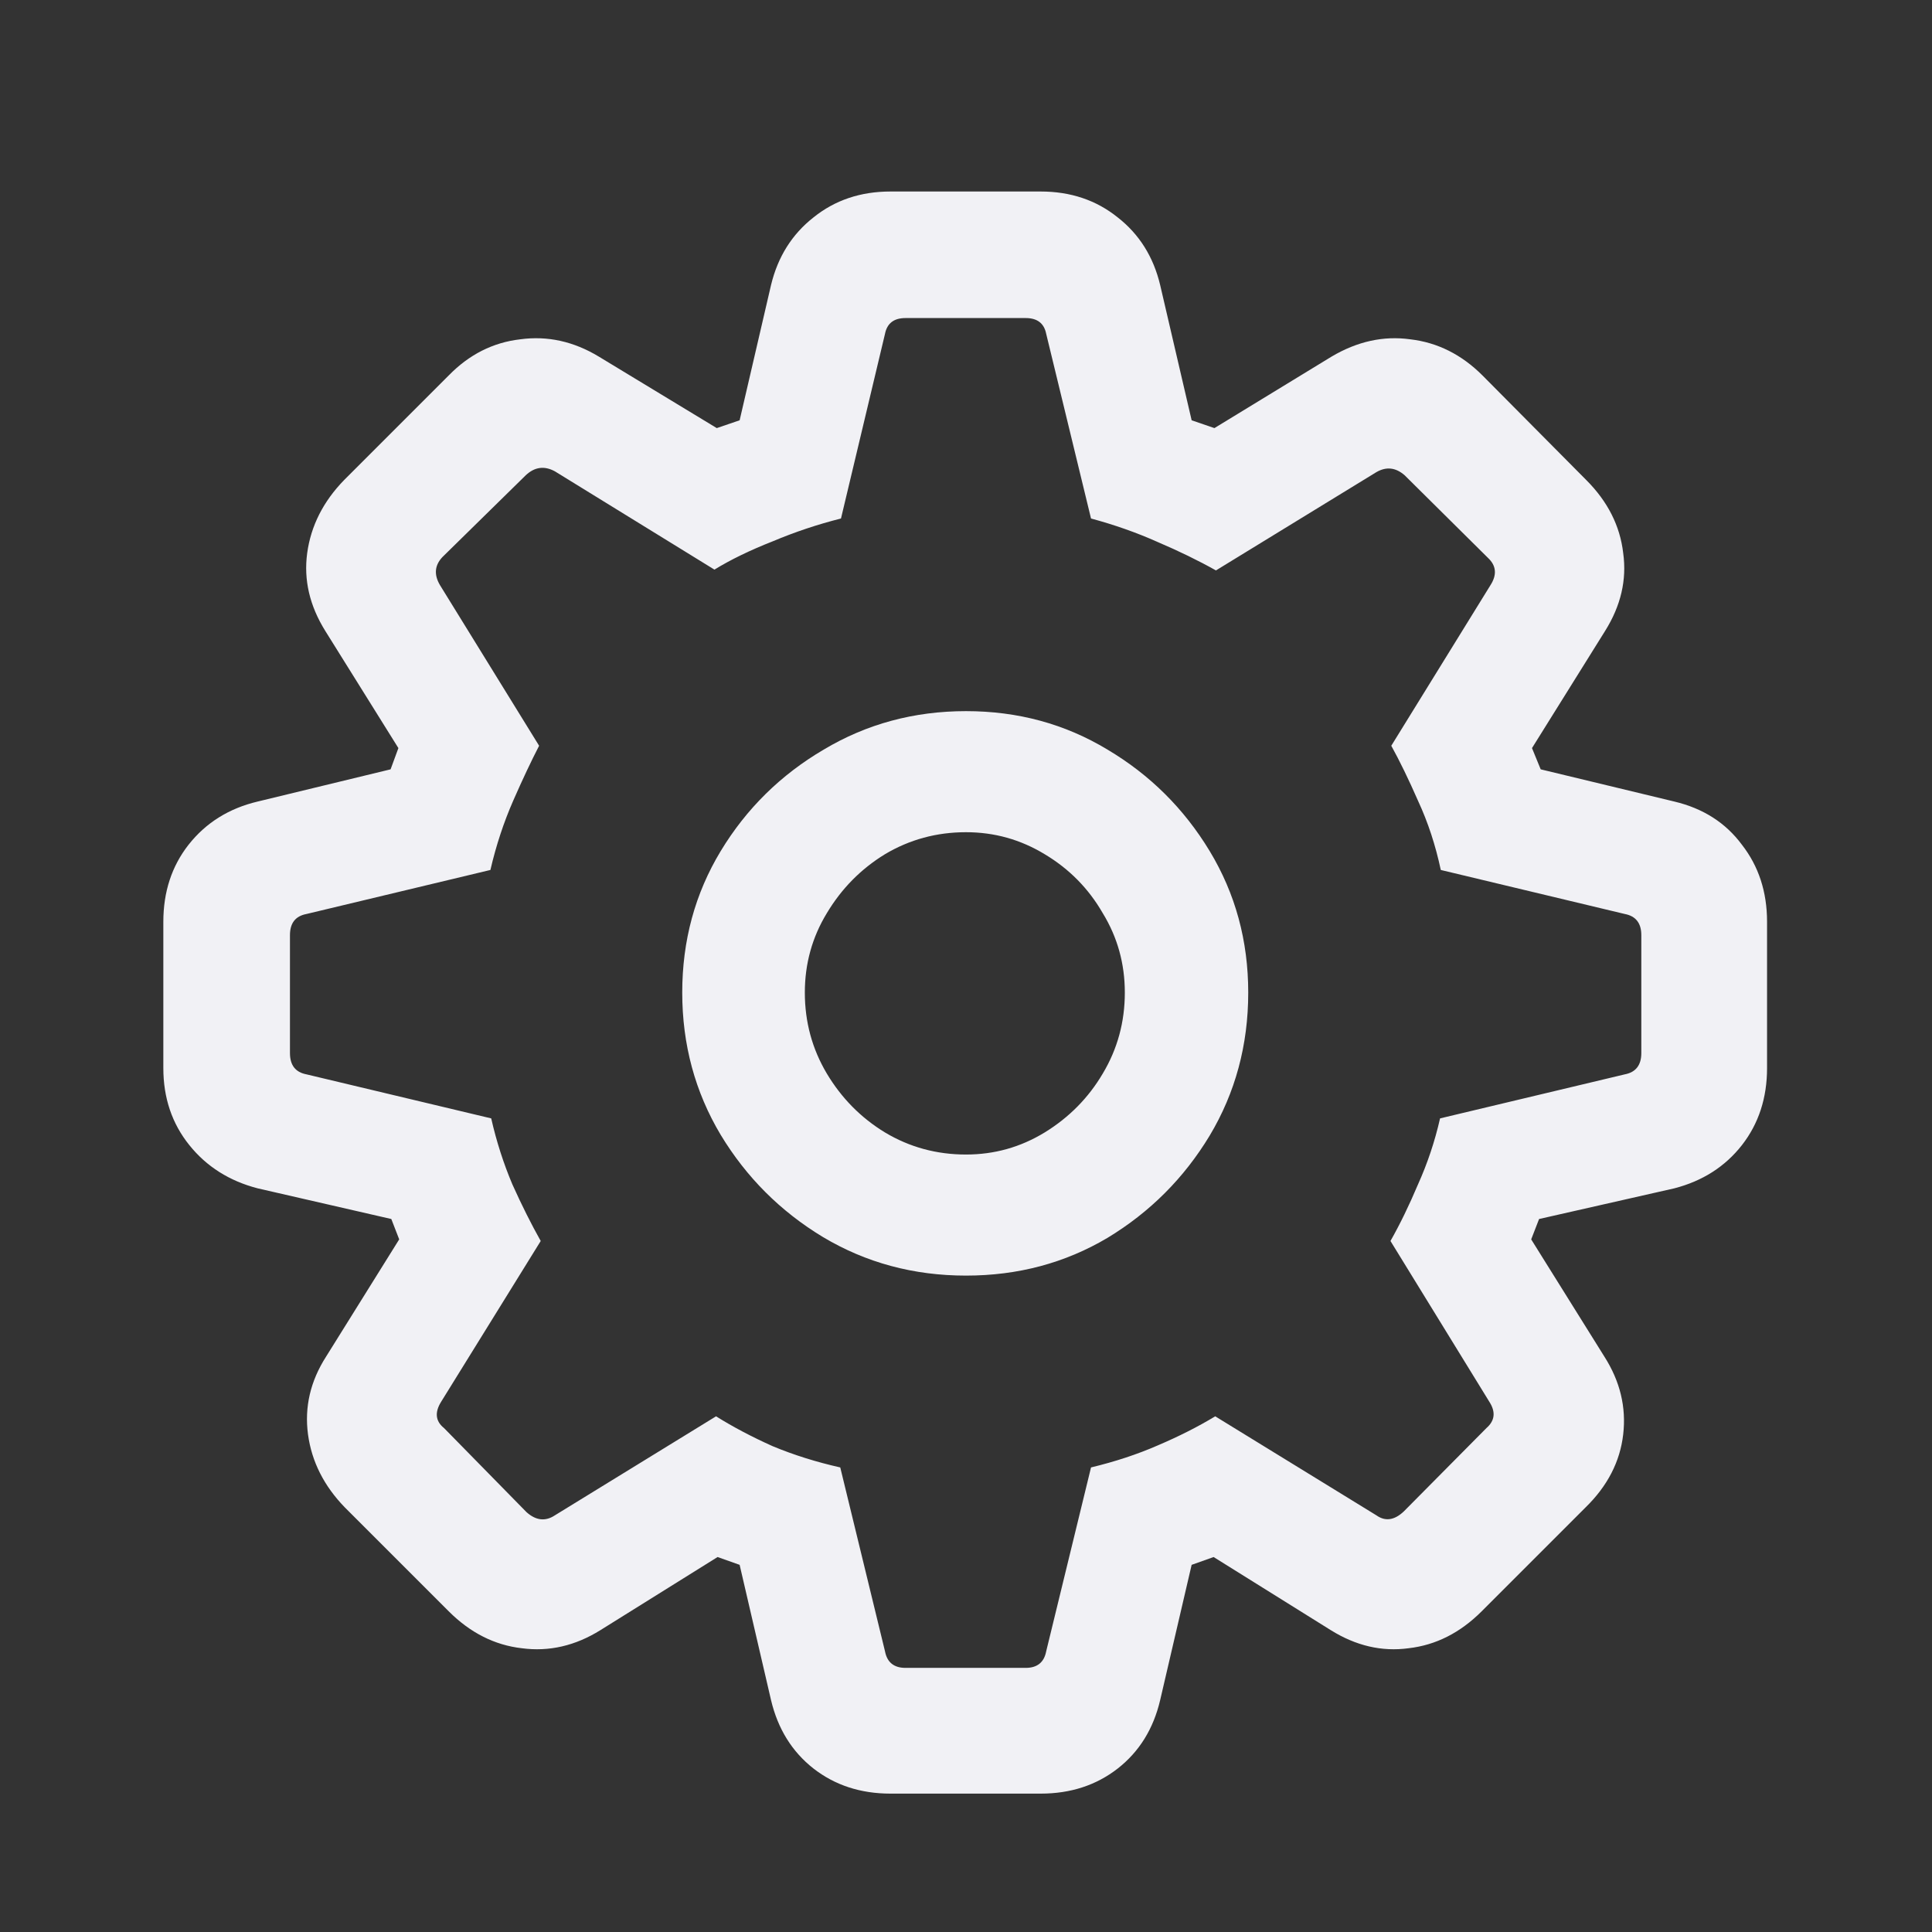 <svg width="24" height="24" viewBox="0 0 24 24" fill="none" xmlns="http://www.w3.org/2000/svg">
<rect x="0" y="0" width="24" height="24" fill="#333333" stroke="none"/>
<g clip-path="url(#clip0_1_866)">
<path d="M11.062 22.281C10.691 22.281 10.372 22.177 10.105 21.969C9.839 21.76 9.663 21.477 9.578 21.119L9.188 19.439L8.914 19.342L7.459 20.25C7.146 20.445 6.821 20.52 6.482 20.475C6.144 20.436 5.841 20.283 5.574 20.016L4.285 18.727C4.025 18.46 3.872 18.157 3.826 17.818C3.781 17.48 3.855 17.158 4.051 16.852L4.959 15.396L4.861 15.143L3.201 14.762C2.85 14.671 2.566 14.492 2.352 14.225C2.137 13.958 2.029 13.639 2.029 13.268V11.451C2.029 11.08 2.133 10.761 2.342 10.494C2.557 10.221 2.843 10.042 3.201 9.957L4.852 9.557L4.949 9.293L4.041 7.838C3.846 7.525 3.771 7.203 3.816 6.871C3.862 6.533 4.015 6.23 4.275 5.963L5.574 4.664C5.828 4.404 6.124 4.254 6.463 4.215C6.801 4.169 7.127 4.241 7.439 4.43L8.904 5.318L9.188 5.221L9.578 3.541C9.663 3.189 9.839 2.91 10.105 2.701C10.372 2.486 10.691 2.379 11.062 2.379H12.928C13.299 2.379 13.618 2.486 13.885 2.701C14.152 2.91 14.328 3.189 14.412 3.541L14.803 5.221L15.086 5.318L16.541 4.43C16.86 4.241 17.186 4.169 17.518 4.215C17.856 4.254 18.156 4.404 18.416 4.664L19.705 5.963C19.972 6.23 20.125 6.533 20.164 6.871C20.21 7.203 20.135 7.525 19.939 7.838L19.031 9.293L19.139 9.557L20.799 9.957C21.157 10.042 21.437 10.221 21.639 10.494C21.847 10.761 21.951 11.08 21.951 11.451V13.268C21.951 13.639 21.847 13.958 21.639 14.225C21.43 14.492 21.15 14.671 20.799 14.762L19.119 15.143L19.021 15.396L19.93 16.852C20.125 17.158 20.203 17.48 20.164 17.818C20.125 18.157 19.969 18.46 19.695 18.727L18.406 20.016C18.139 20.283 17.837 20.436 17.498 20.475C17.166 20.52 16.844 20.445 16.531 20.25L15.076 19.342L14.803 19.439L14.412 21.119C14.328 21.477 14.152 21.76 13.885 21.969C13.618 22.177 13.299 22.281 12.928 22.281H11.062ZM11.248 20.719H12.742C12.885 20.719 12.97 20.65 12.996 20.514L13.553 18.229C13.852 18.157 14.129 18.066 14.383 17.955C14.643 17.844 14.881 17.724 15.096 17.594L17.098 18.824C17.208 18.902 17.322 18.886 17.439 18.775L18.465 17.74C18.569 17.649 18.582 17.542 18.504 17.418L17.273 15.416C17.391 15.208 17.505 14.973 17.615 14.713C17.732 14.453 17.824 14.179 17.889 13.893L20.184 13.346C20.32 13.32 20.389 13.232 20.389 13.082V11.617C20.389 11.467 20.32 11.38 20.184 11.354L17.898 10.807C17.833 10.501 17.739 10.214 17.615 9.947C17.498 9.68 17.387 9.452 17.283 9.264L18.514 7.271C18.598 7.141 18.588 7.027 18.484 6.93L17.449 5.904C17.338 5.807 17.221 5.794 17.098 5.865L15.105 7.086C14.884 6.962 14.643 6.845 14.383 6.734C14.122 6.617 13.846 6.52 13.553 6.441L12.996 4.146C12.97 4.016 12.885 3.951 12.742 3.951H11.248C11.105 3.951 11.02 4.016 10.994 4.146L10.447 6.441C10.161 6.513 9.878 6.607 9.598 6.725C9.318 6.835 9.077 6.952 8.875 7.076L6.893 5.855C6.762 5.784 6.642 5.8 6.531 5.904L5.496 6.92C5.398 7.024 5.389 7.141 5.467 7.271L6.697 9.264C6.6 9.452 6.492 9.68 6.375 9.947C6.258 10.214 6.163 10.501 6.092 10.807L3.807 11.354C3.67 11.38 3.602 11.467 3.602 11.617V13.082C3.602 13.232 3.67 13.32 3.807 13.346L6.102 13.893C6.167 14.179 6.255 14.453 6.365 14.713C6.482 14.973 6.6 15.208 6.717 15.416L5.477 17.418C5.398 17.548 5.411 17.656 5.516 17.74L6.541 18.785C6.658 18.889 6.775 18.902 6.893 18.824L8.895 17.594C9.103 17.724 9.337 17.848 9.598 17.965C9.865 18.076 10.145 18.163 10.438 18.229L10.994 20.514C11.02 20.65 11.105 20.719 11.248 20.719ZM12 15.846C11.349 15.846 10.757 15.686 10.223 15.367C9.695 15.048 9.272 14.625 8.953 14.098C8.634 13.564 8.475 12.975 8.475 12.33C8.475 11.685 8.634 11.1 8.953 10.572C9.272 10.045 9.699 9.625 10.232 9.312C10.766 8.993 11.355 8.834 12 8.834C12.645 8.834 13.23 8.993 13.758 9.312C14.285 9.625 14.708 10.045 15.027 10.572C15.346 11.1 15.506 11.685 15.506 12.33C15.506 12.981 15.346 13.574 15.027 14.107C14.708 14.635 14.285 15.058 13.758 15.377C13.23 15.69 12.645 15.846 12 15.846ZM12 14.342C12.352 14.342 12.677 14.251 12.977 14.068C13.283 13.88 13.523 13.635 13.699 13.336C13.882 13.03 13.973 12.695 13.973 12.33C13.973 11.972 13.882 11.643 13.699 11.344C13.523 11.038 13.283 10.794 12.977 10.611C12.677 10.429 12.352 10.338 12 10.338C11.635 10.338 11.3 10.429 10.994 10.611C10.695 10.794 10.454 11.038 10.271 11.344C10.089 11.643 9.998 11.972 9.998 12.33C9.998 12.695 10.089 13.03 10.271 13.336C10.454 13.642 10.695 13.886 10.994 14.068C11.3 14.251 11.635 14.342 12 14.342Z" fill="#F1F1F5"/>
</g>
<defs>
<clipPath id="clip0_1_866">
<rect width="24" height="24" fill="white"/>
</clipPath>
</defs>
</svg>
